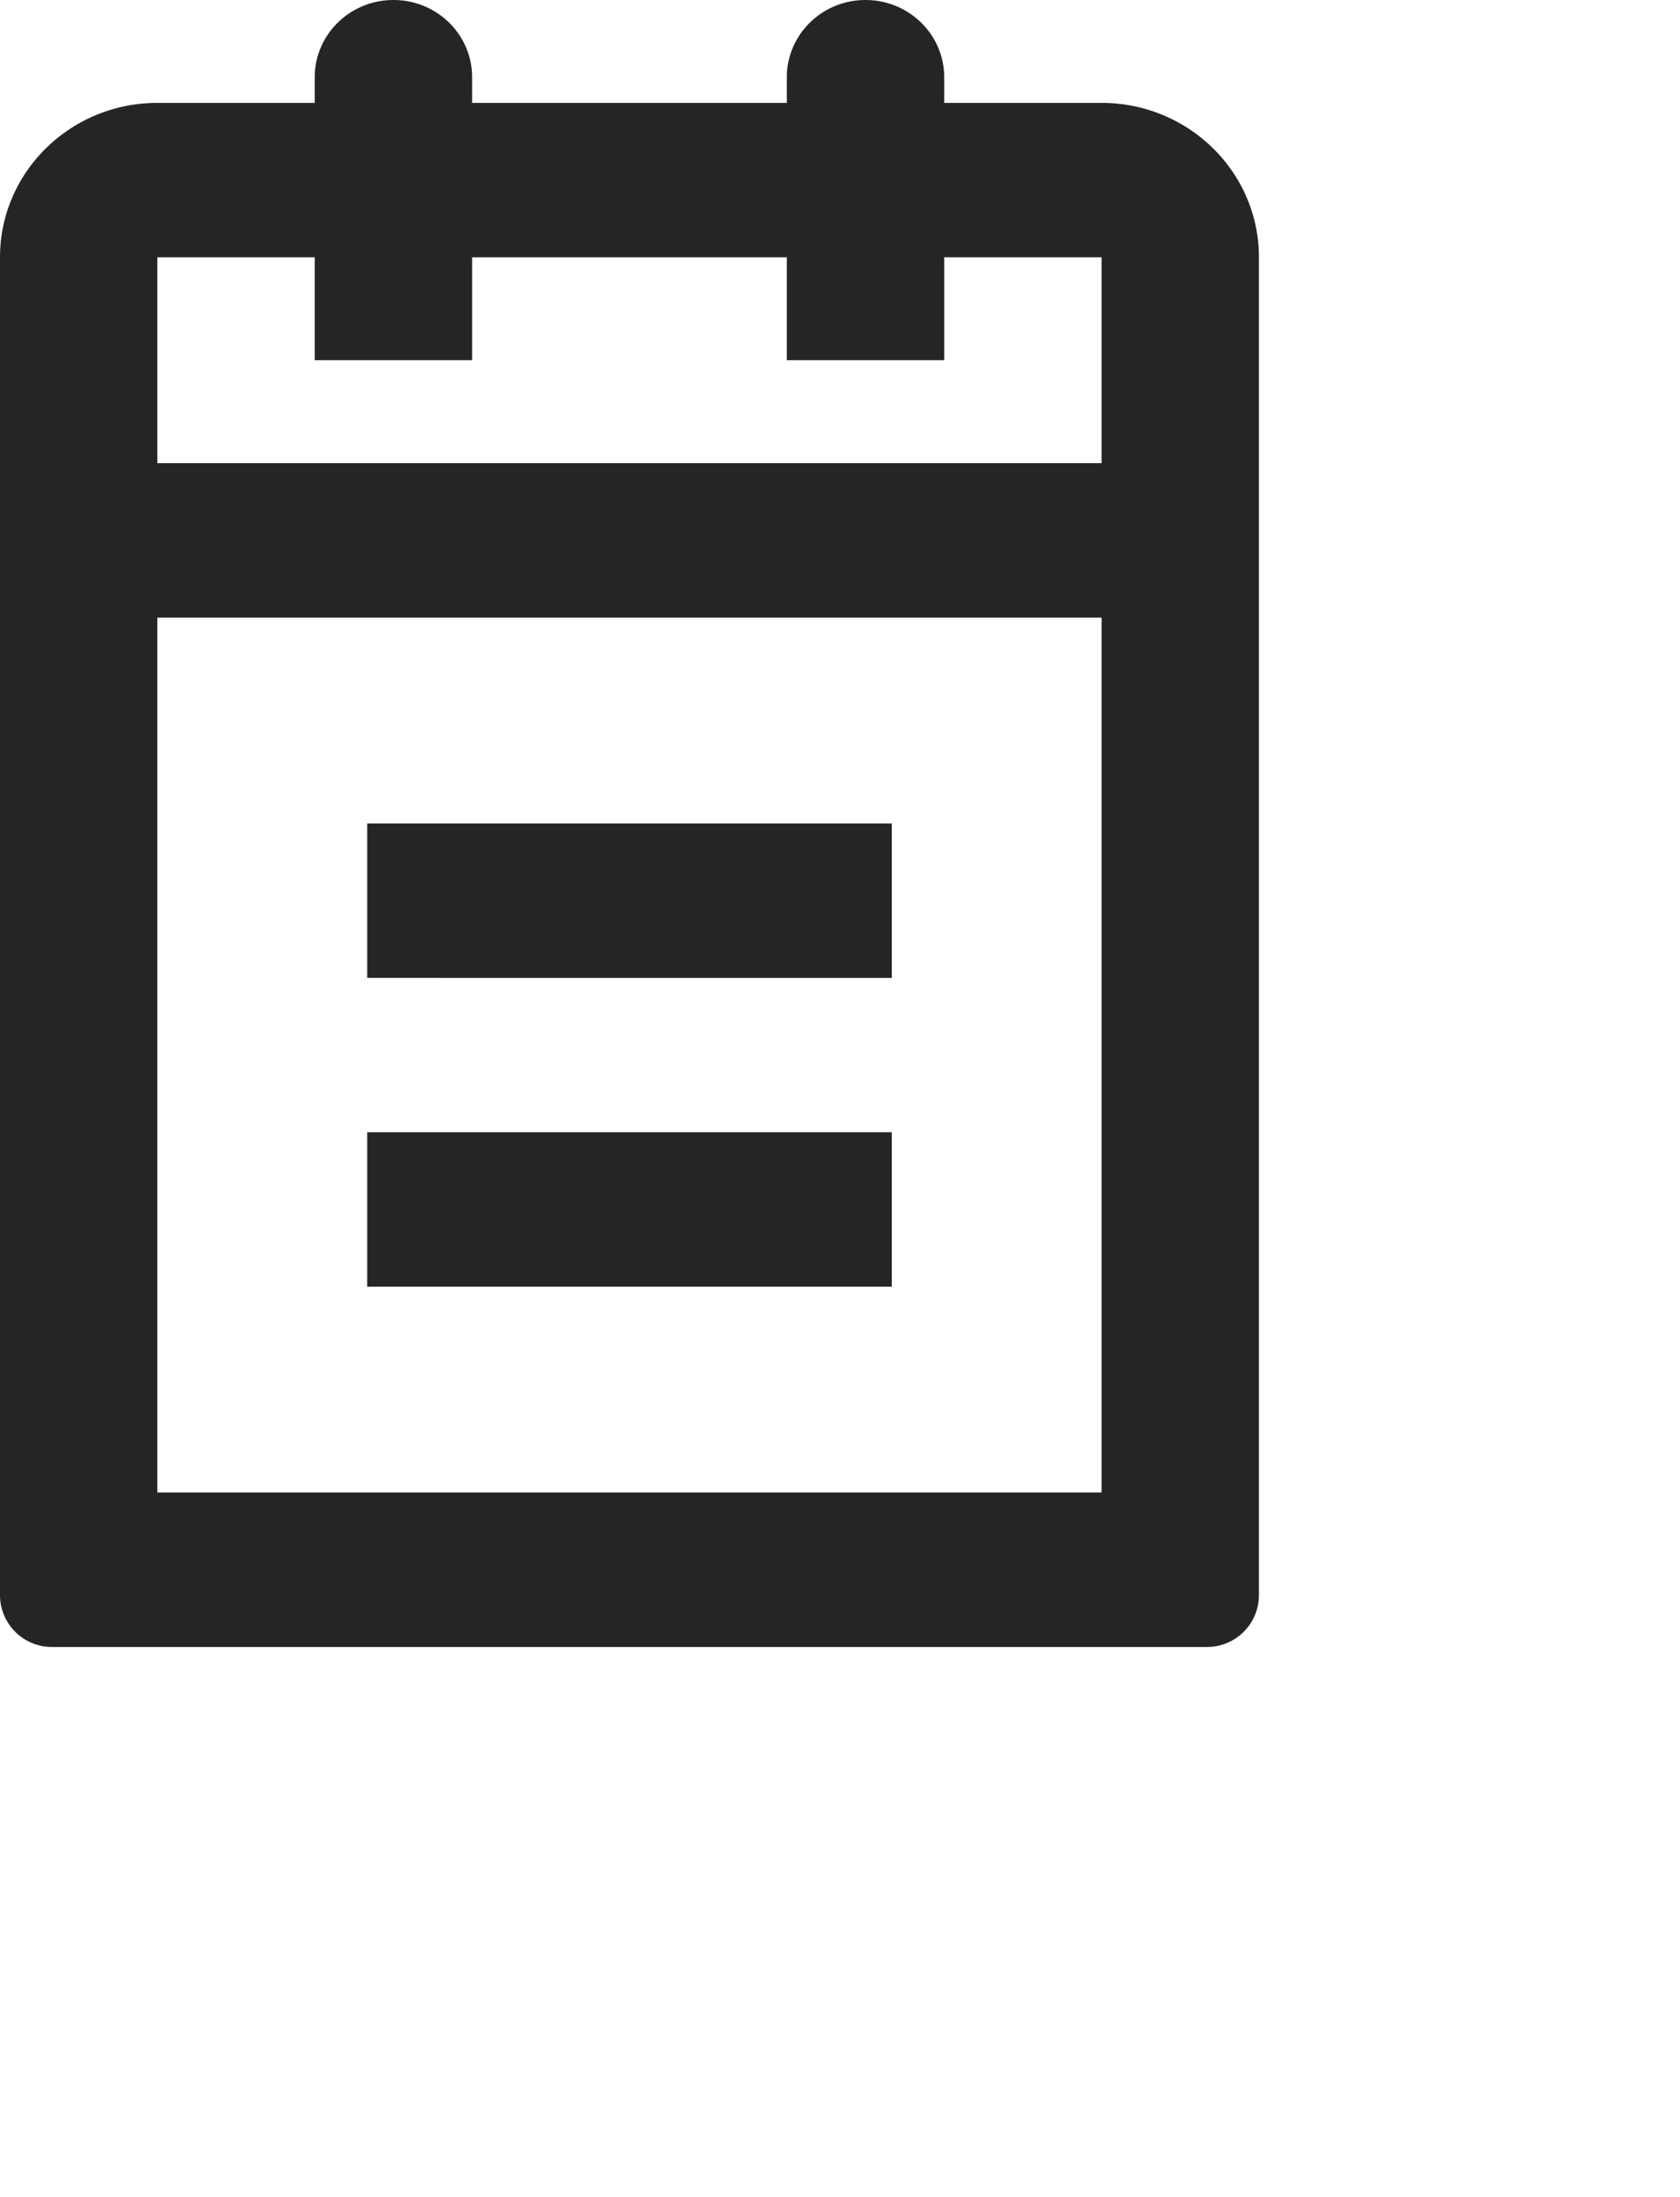 <svg xmlns="http://www.w3.org/2000/svg" width="17.348" height=".6cm">
    <path fill="#242526" fill-rule="evenodd" d="M12.458 17H.542A.536.536 0 0 1 0 16.469V2.656c0-.88.728-1.594 1.625-1.594H3.25V.797c0-.44.364-.797.813-.797.449 0 .812.357.812.797v.265h3.25V.797c0-.44.364-.797.812-.797.449 0 .813.357.813.797v.265h1.625c.898 0 1.625.714 1.625 1.594v13.813a.536.536 0 0 1-.542.531zM11.375 2.656H9.75v1.062H8.125V2.656h-3.25v1.062H3.25V2.656H1.625v2.125h9.75V2.656zm0 3.719h-9.75v9.031h9.75V6.375zm-2.166 3.719H3.792V8.5h5.417v1.594zm0 3.187H3.792v-1.594h5.417v1.594z"/>
</svg>
